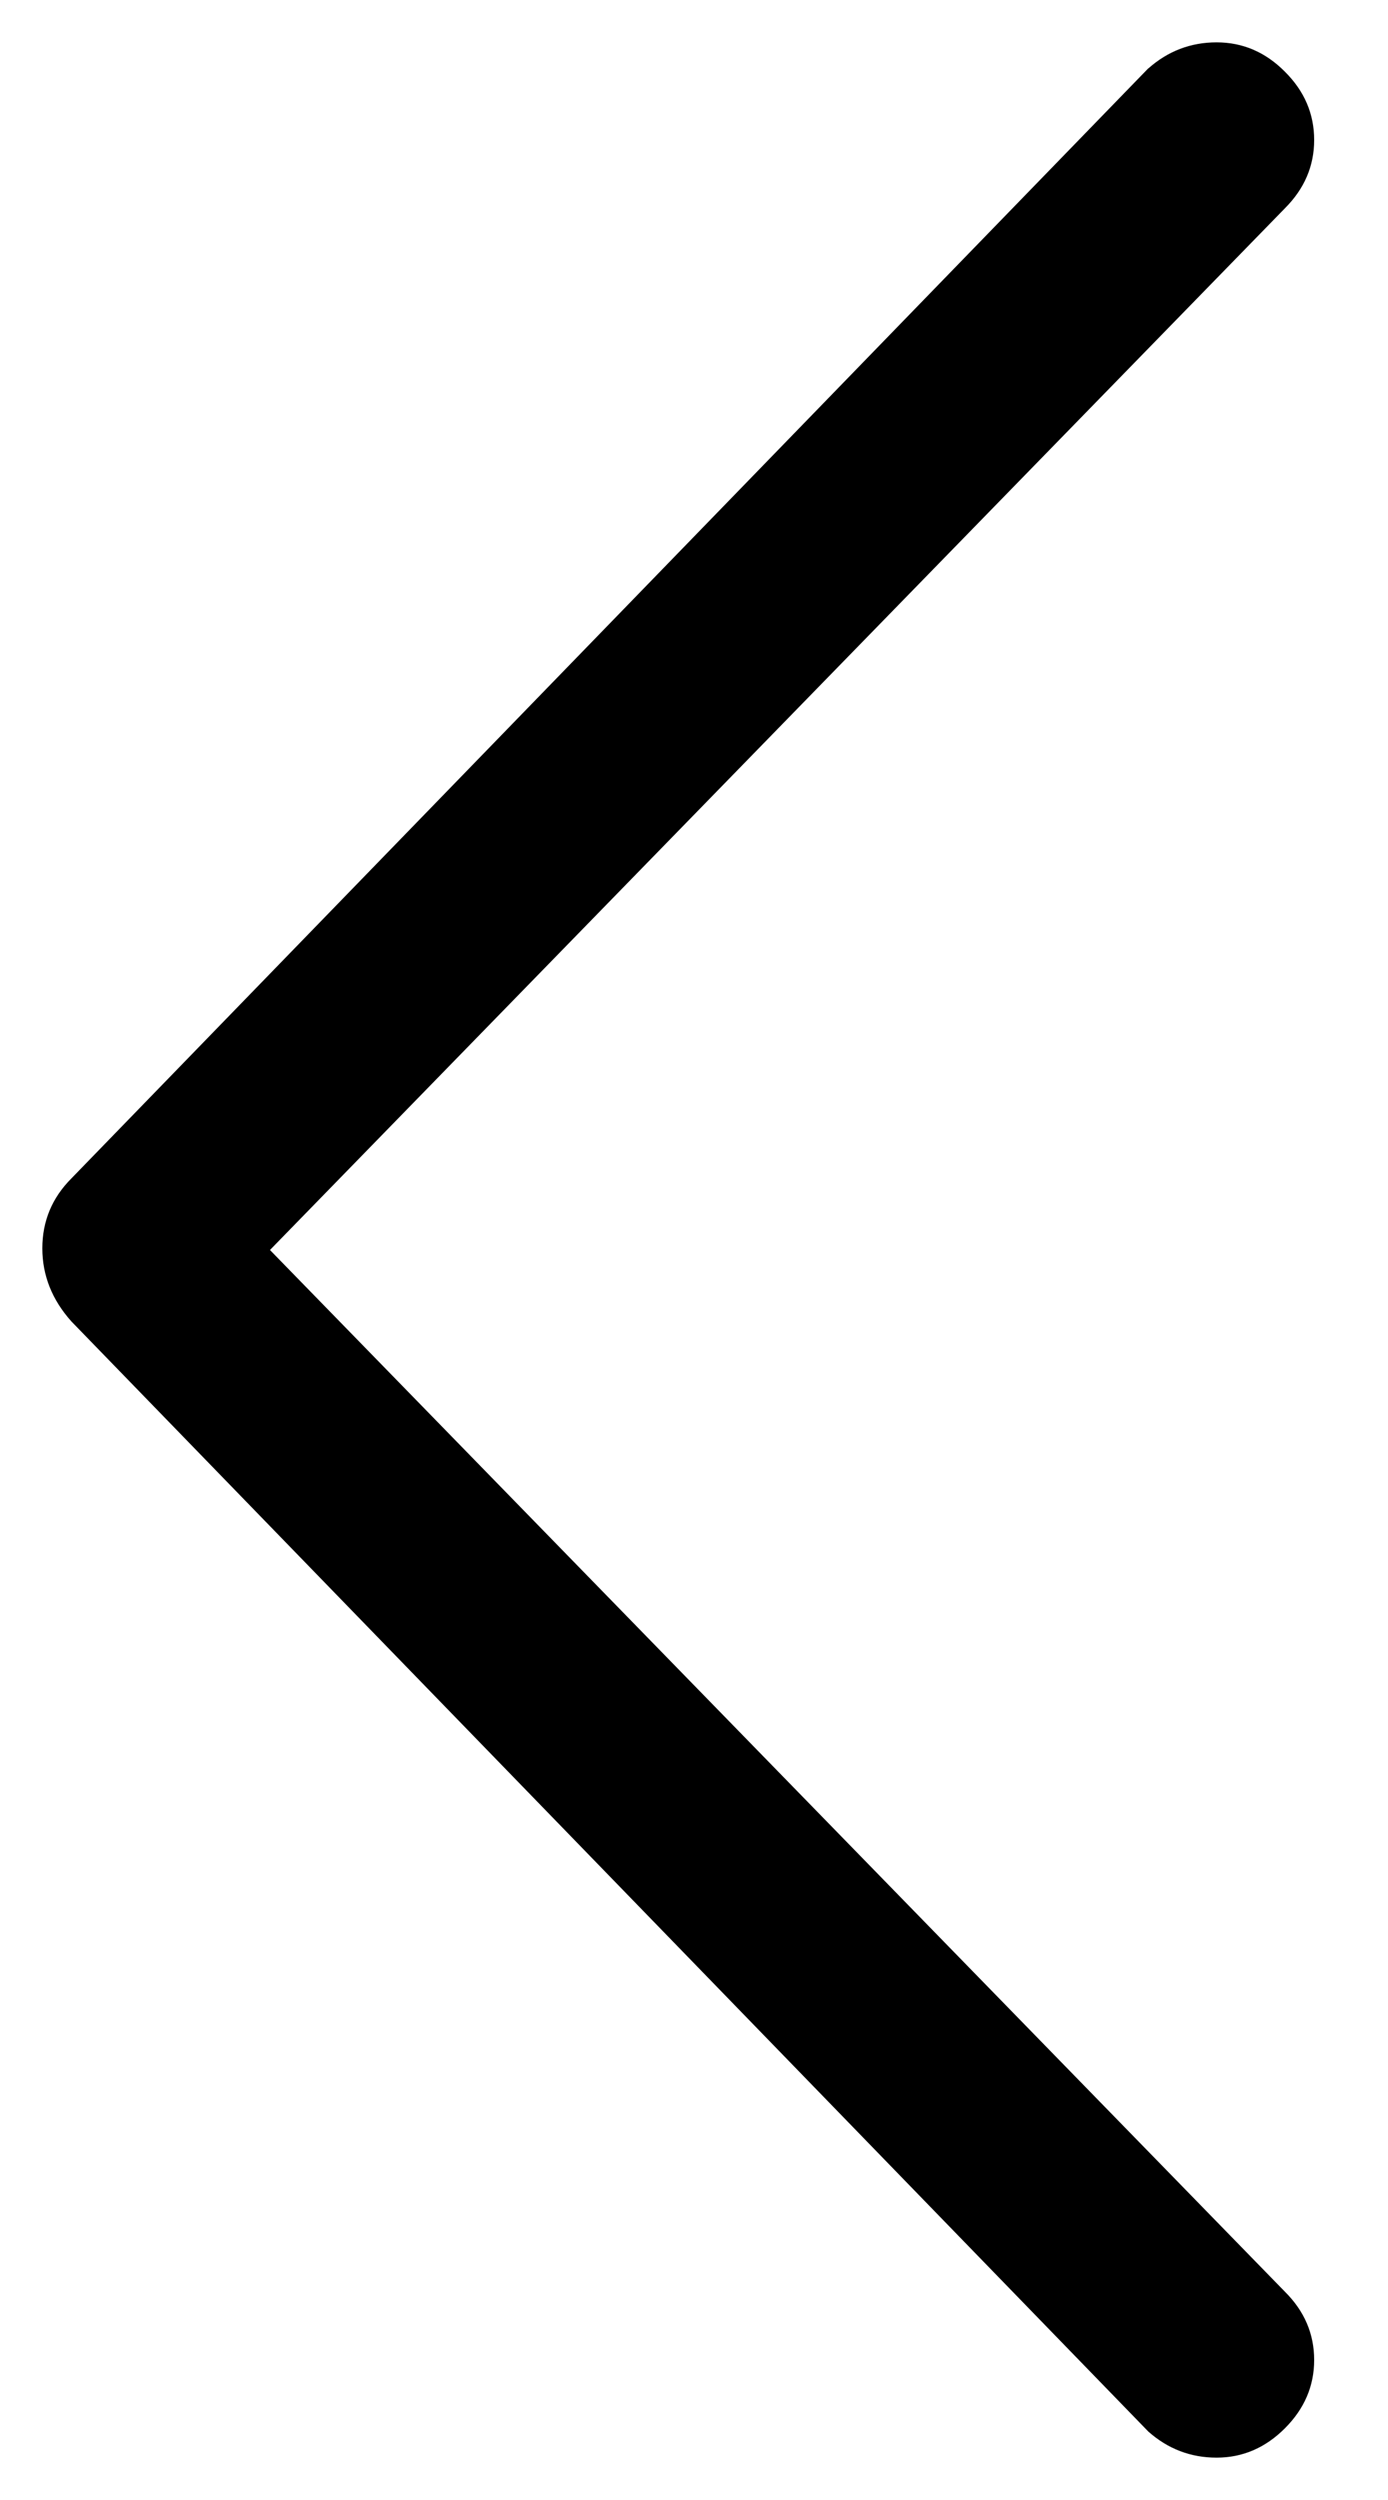 <svg width="10" height="18" viewBox="0 0 10 18" fill="none" xmlns="http://www.w3.org/2000/svg">
<path d="M8.273 0.492L0.515 8.484C0.375 8.624 0.305 8.792 0.305 8.988C0.305 9.183 0.375 9.359 0.515 9.515L8.273 17.507C8.414 17.632 8.578 17.695 8.765 17.695C8.953 17.695 9.117 17.624 9.257 17.484C9.398 17.343 9.468 17.179 9.468 16.992C9.468 16.804 9.398 16.64 9.257 16.5L1.945 9L9.257 1.5C9.398 1.359 9.468 1.195 9.468 1.008C9.468 0.82 9.398 0.656 9.257 0.516C9.117 0.375 8.953 0.305 8.765 0.305C8.578 0.305 8.414 0.368 8.273 0.493V0.492Z" fill="black"/>
</svg>

